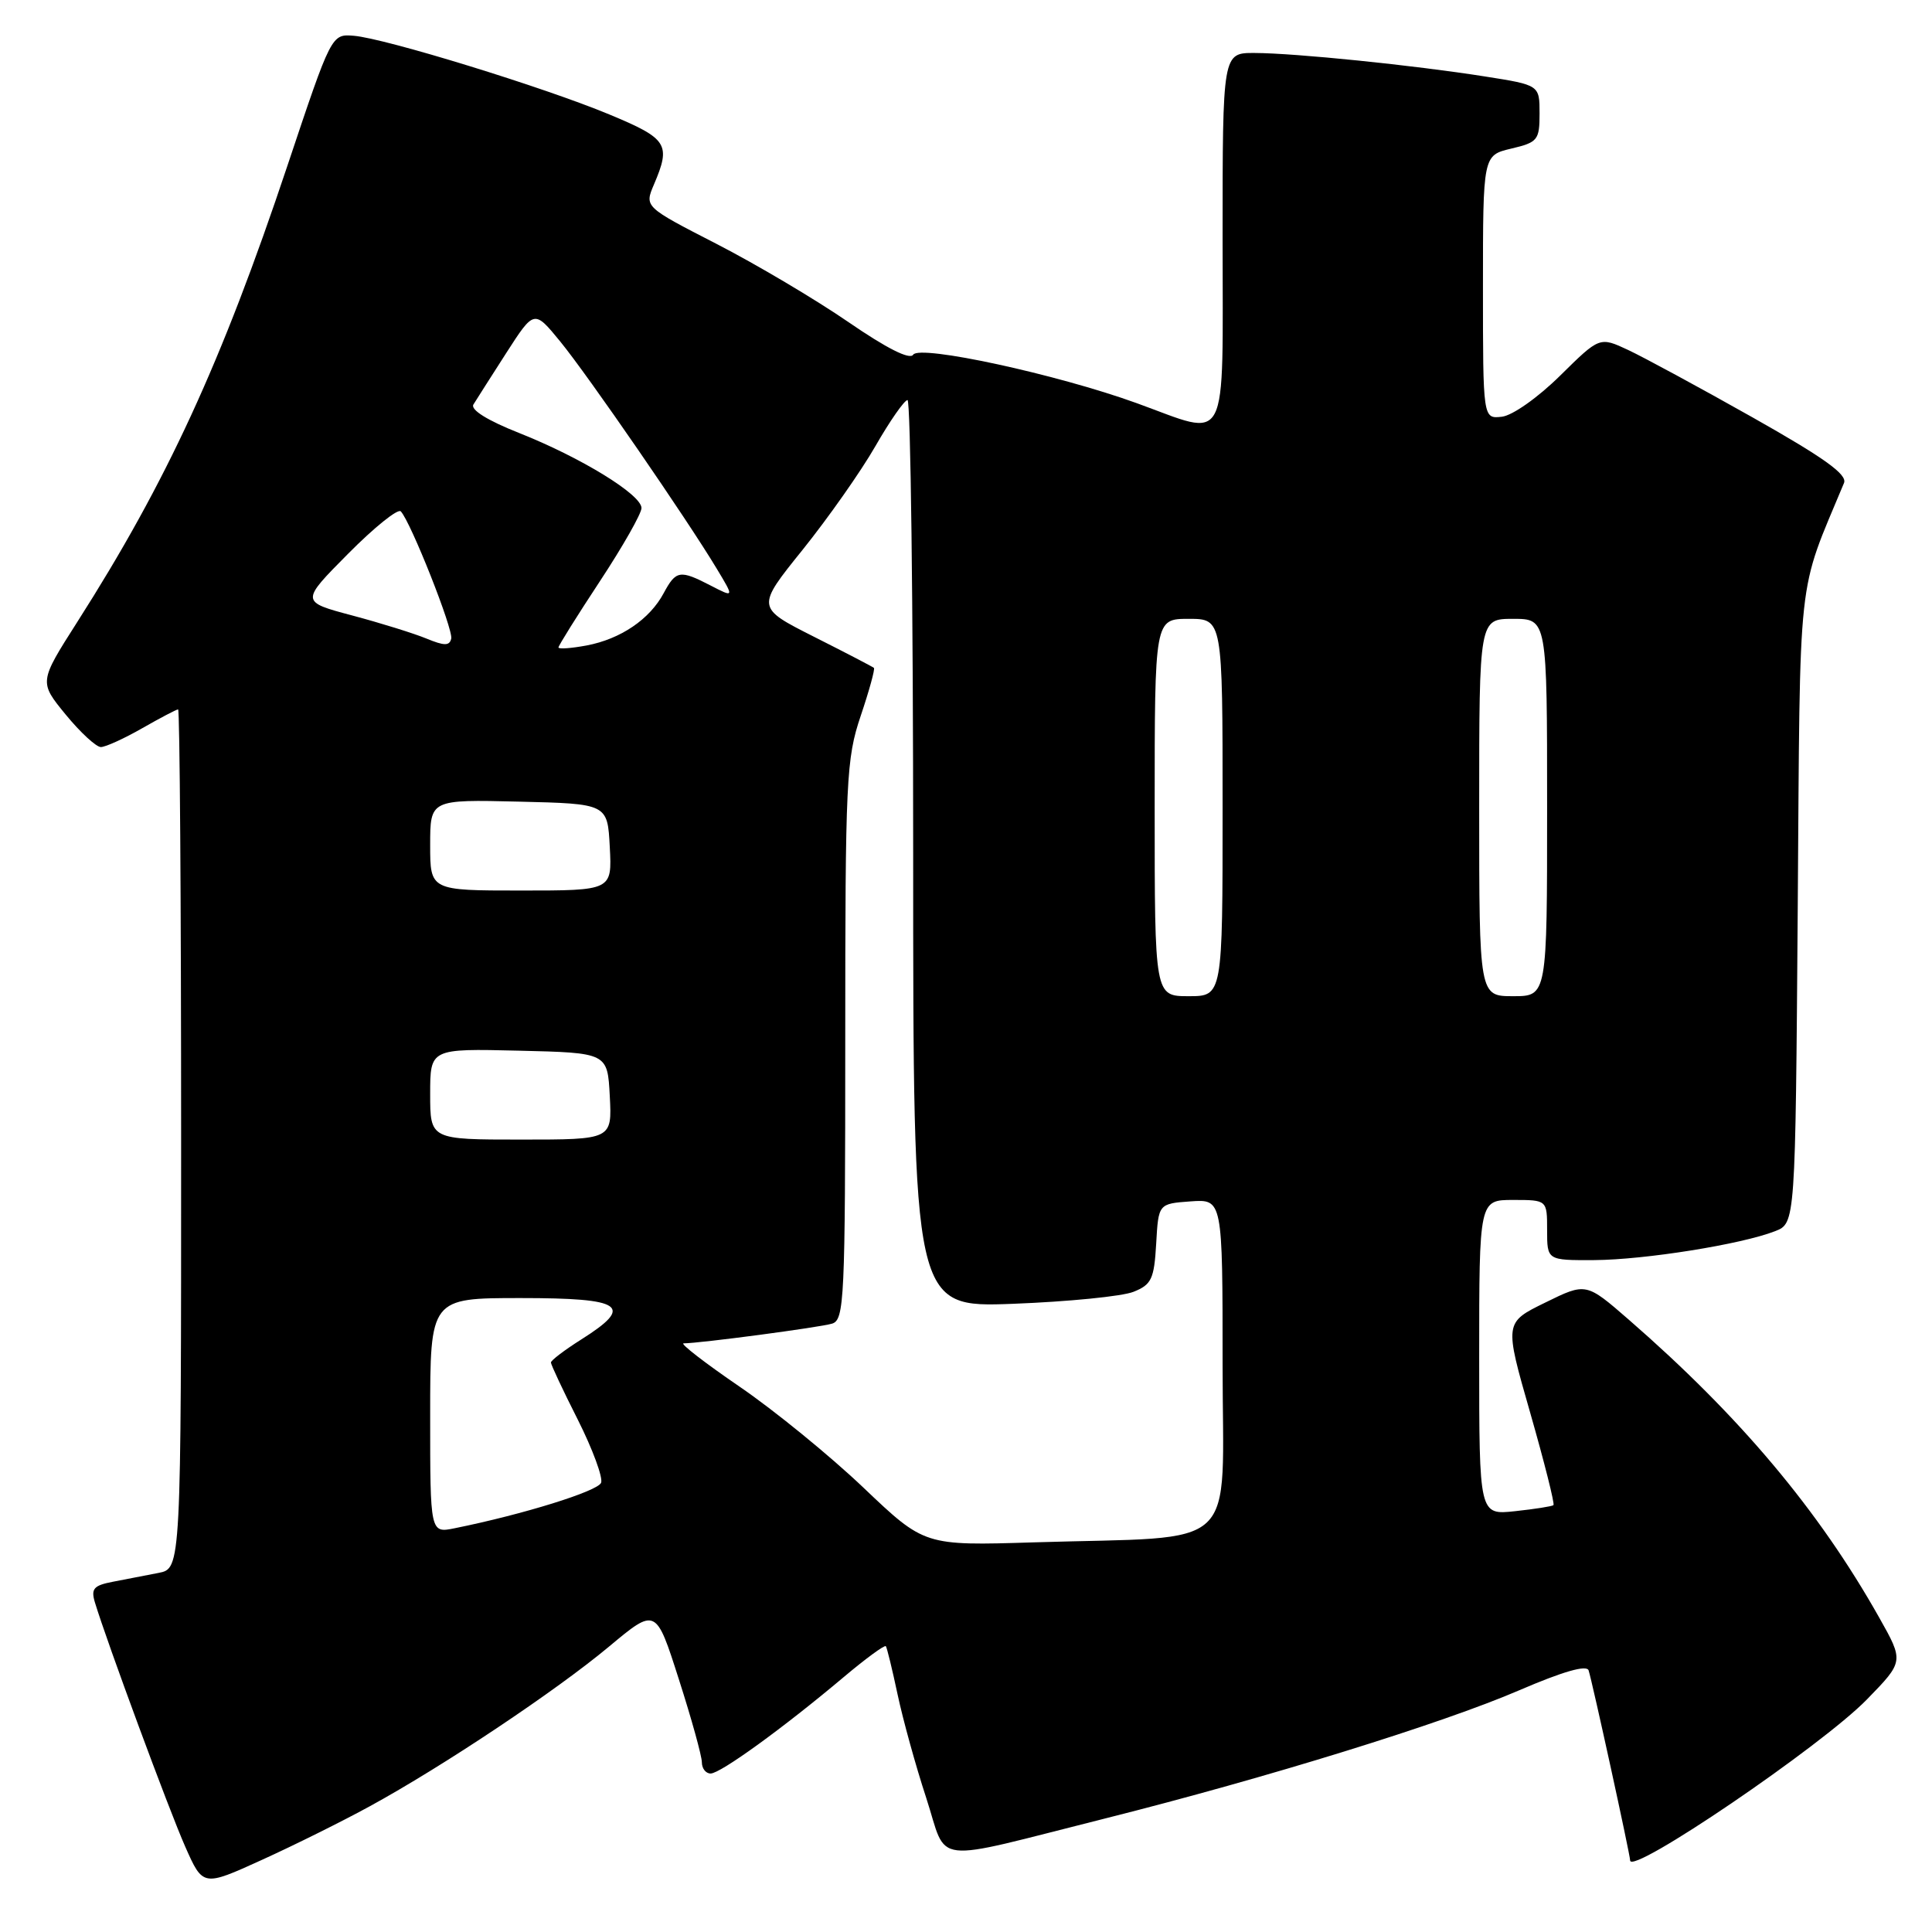 <?xml version="1.0" encoding="UTF-8" standalone="no"?>
<!DOCTYPE svg PUBLIC "-//W3C//DTD SVG 1.1//EN" "http://www.w3.org/Graphics/SVG/1.1/DTD/svg11.dtd" >
<svg xmlns="http://www.w3.org/2000/svg" xmlns:xlink="http://www.w3.org/1999/xlink" version="1.1" viewBox="0 0 256 256">
 <g >
 <path fill="currentColor"
d=" M 49.00 239.34 C 58.67 234.06 73.68 224.04 80.70 218.18 C 86.91 213.00 86.91 213.00 89.95 222.51 C 91.63 227.74 93.00 232.69 93.00 233.51 C 93.00 234.33 93.52 235.00 94.16 235.00 C 95.46 235.00 103.77 228.98 111.80 222.22 C 114.71 219.77 117.22 217.93 117.38 218.13 C 117.53 218.33 118.23 221.20 118.93 224.50 C 119.63 227.80 121.33 233.97 122.72 238.20 C 125.66 247.21 122.85 246.88 146.50 240.94 C 167.92 235.55 191.08 228.38 201.31 223.97 C 207.12 221.47 210.26 220.57 210.50 221.34 C 211.00 222.89 216.00 245.77 216.00 246.51 C 216.00 248.59 241.39 231.34 247.39 225.17 C 252.28 220.15 252.28 220.15 249.00 214.33 C 240.98 200.09 230.54 187.67 215.83 174.87 C 210.16 169.94 210.16 169.94 204.75 172.60 C 199.33 175.25 199.33 175.25 202.76 187.20 C 204.64 193.77 206.03 199.28 205.84 199.44 C 205.65 199.60 203.36 199.96 200.75 200.24 C 196.00 200.75 196.00 200.75 196.00 179.88 C 196.00 159.00 196.00 159.00 200.50 159.00 C 205.00 159.00 205.00 159.00 205.00 163.00 C 205.00 167.00 205.00 167.00 211.25 166.97 C 217.93 166.93 230.76 164.88 235.20 163.14 C 237.90 162.09 237.90 162.09 238.21 120.29 C 238.54 74.70 238.06 79.09 244.34 64.00 C 244.81 62.88 241.73 60.67 232.23 55.31 C 225.23 51.36 217.80 47.34 215.73 46.37 C 211.96 44.61 211.96 44.61 206.73 49.77 C 203.77 52.69 200.41 55.06 199.00 55.22 C 196.50 55.50 196.50 55.50 196.50 38.04 C 196.50 20.58 196.50 20.58 200.25 19.69 C 203.76 18.86 204.00 18.56 204.00 15.04 C 204.00 11.27 204.00 11.27 196.75 10.13 C 187.30 8.64 171.63 7.04 166.25 7.02 C 162.00 7.00 162.00 7.00 162.00 31.50 C 162.00 59.88 163.02 57.91 150.62 53.42 C 140.04 49.59 121.84 45.65 121.00 47.00 C 120.56 47.71 117.47 46.15 112.41 42.67 C 108.06 39.68 100.20 35.02 94.95 32.32 C 85.39 27.41 85.39 27.41 86.65 24.45 C 88.93 19.11 88.47 18.38 80.75 15.17 C 72.08 11.56 51.03 5.08 46.88 4.74 C 43.92 4.50 43.92 4.50 38.07 22.00 C 29.36 48.06 22.08 63.86 10.23 82.43 C 5.17 90.37 5.17 90.37 8.70 94.68 C 10.65 97.06 12.75 98.99 13.37 98.99 C 13.99 98.98 16.46 97.86 18.85 96.49 C 21.25 95.12 23.38 94.00 23.60 94.00 C 23.82 94.00 24.00 119.61 24.00 150.92 C 24.00 207.84 24.00 207.84 21.00 208.42 C 19.35 208.74 16.63 209.26 14.96 209.59 C 12.40 210.08 12.03 210.52 12.58 212.34 C 14.18 217.62 22.39 239.82 24.53 244.66 C 26.89 250.00 26.89 250.00 34.69 246.45 C 38.99 244.50 45.42 241.30 49.00 239.34 Z  M 114.44 197.15 C 110.01 192.93 102.61 186.89 98.00 183.74 C 93.38 180.58 90.05 178.00 90.58 178.00 C 92.69 178.00 108.60 175.89 110.25 175.39 C 111.88 174.90 112.00 172.24 112.00 137.90 C 112.00 103.28 112.13 100.55 114.05 94.85 C 115.18 91.50 115.96 88.65 115.80 88.50 C 115.63 88.35 112.06 86.49 107.85 84.37 C 100.19 80.50 100.19 80.50 106.35 72.85 C 109.73 68.64 114.08 62.46 116.00 59.11 C 117.92 55.76 119.84 53.02 120.25 53.01 C 120.66 53.00 121.00 80.06 121.00 113.13 C 121.00 173.26 121.00 173.26 134.25 172.76 C 141.54 172.48 148.71 171.77 150.20 171.17 C 152.58 170.22 152.93 169.48 153.20 164.80 C 153.50 159.50 153.50 159.50 157.75 159.19 C 162.00 158.89 162.00 158.89 162.00 180.87 C 162.00 206.08 164.73 203.51 137.00 204.37 C 122.50 204.82 122.50 204.82 114.44 197.15 Z  M 57.00 187.58 C 57.00 172.00 57.00 172.00 69.00 172.00 C 82.62 172.00 84.10 173.02 77.00 177.50 C 74.80 178.89 73.00 180.26 73.00 180.54 C 73.00 180.82 74.60 184.24 76.57 188.13 C 78.53 192.03 79.91 195.78 79.65 196.47 C 79.22 197.59 69.32 200.67 60.25 202.50 C 57.00 203.16 57.00 203.16 57.00 187.58 Z  M 57.00 144.97 C 57.00 138.94 57.00 138.94 68.75 139.22 C 80.50 139.50 80.50 139.50 80.80 145.25 C 81.10 151.00 81.10 151.00 69.05 151.00 C 57.00 151.00 57.00 151.00 57.00 144.97 Z  M 153.00 107.00 C 153.00 82.00 153.00 82.00 157.50 82.00 C 162.00 82.00 162.00 82.00 162.00 107.00 C 162.00 132.00 162.00 132.00 157.50 132.00 C 153.00 132.00 153.00 132.00 153.00 107.00 Z  M 196.00 107.00 C 196.00 82.00 196.00 82.00 200.50 82.00 C 205.00 82.00 205.00 82.00 205.00 107.00 C 205.00 132.00 205.00 132.00 200.50 132.00 C 196.00 132.00 196.00 132.00 196.00 107.00 Z  M 57.00 111.97 C 57.00 105.94 57.00 105.94 68.75 106.22 C 80.50 106.50 80.50 106.50 80.80 112.25 C 81.10 118.00 81.10 118.00 69.05 118.00 C 57.00 118.00 57.00 118.00 57.00 111.97 Z  M 56.50 84.61 C 54.85 83.93 50.42 82.55 46.66 81.55 C 39.82 79.73 39.82 79.73 46.12 73.38 C 49.59 69.88 52.73 67.35 53.11 67.76 C 54.44 69.19 60.07 83.40 59.79 84.62 C 59.56 85.60 58.88 85.59 56.50 84.61 Z  M 74.00 85.79 C 74.00 85.55 76.47 81.60 79.50 77.00 C 82.53 72.40 85.00 68.05 85.00 67.32 C 85.00 65.54 76.98 60.62 68.78 57.37 C 64.60 55.72 62.31 54.29 62.73 53.60 C 63.10 53.00 65.06 49.92 67.09 46.76 C 70.78 41.03 70.78 41.03 74.24 45.26 C 77.90 49.73 91.05 68.83 94.97 75.35 C 97.29 79.20 97.29 79.20 94.19 77.60 C 90.09 75.48 89.58 75.56 87.95 78.58 C 86.10 82.06 82.23 84.68 77.72 85.53 C 75.67 85.91 74.00 86.03 74.00 85.79 Z "/>
</g>
</svg>